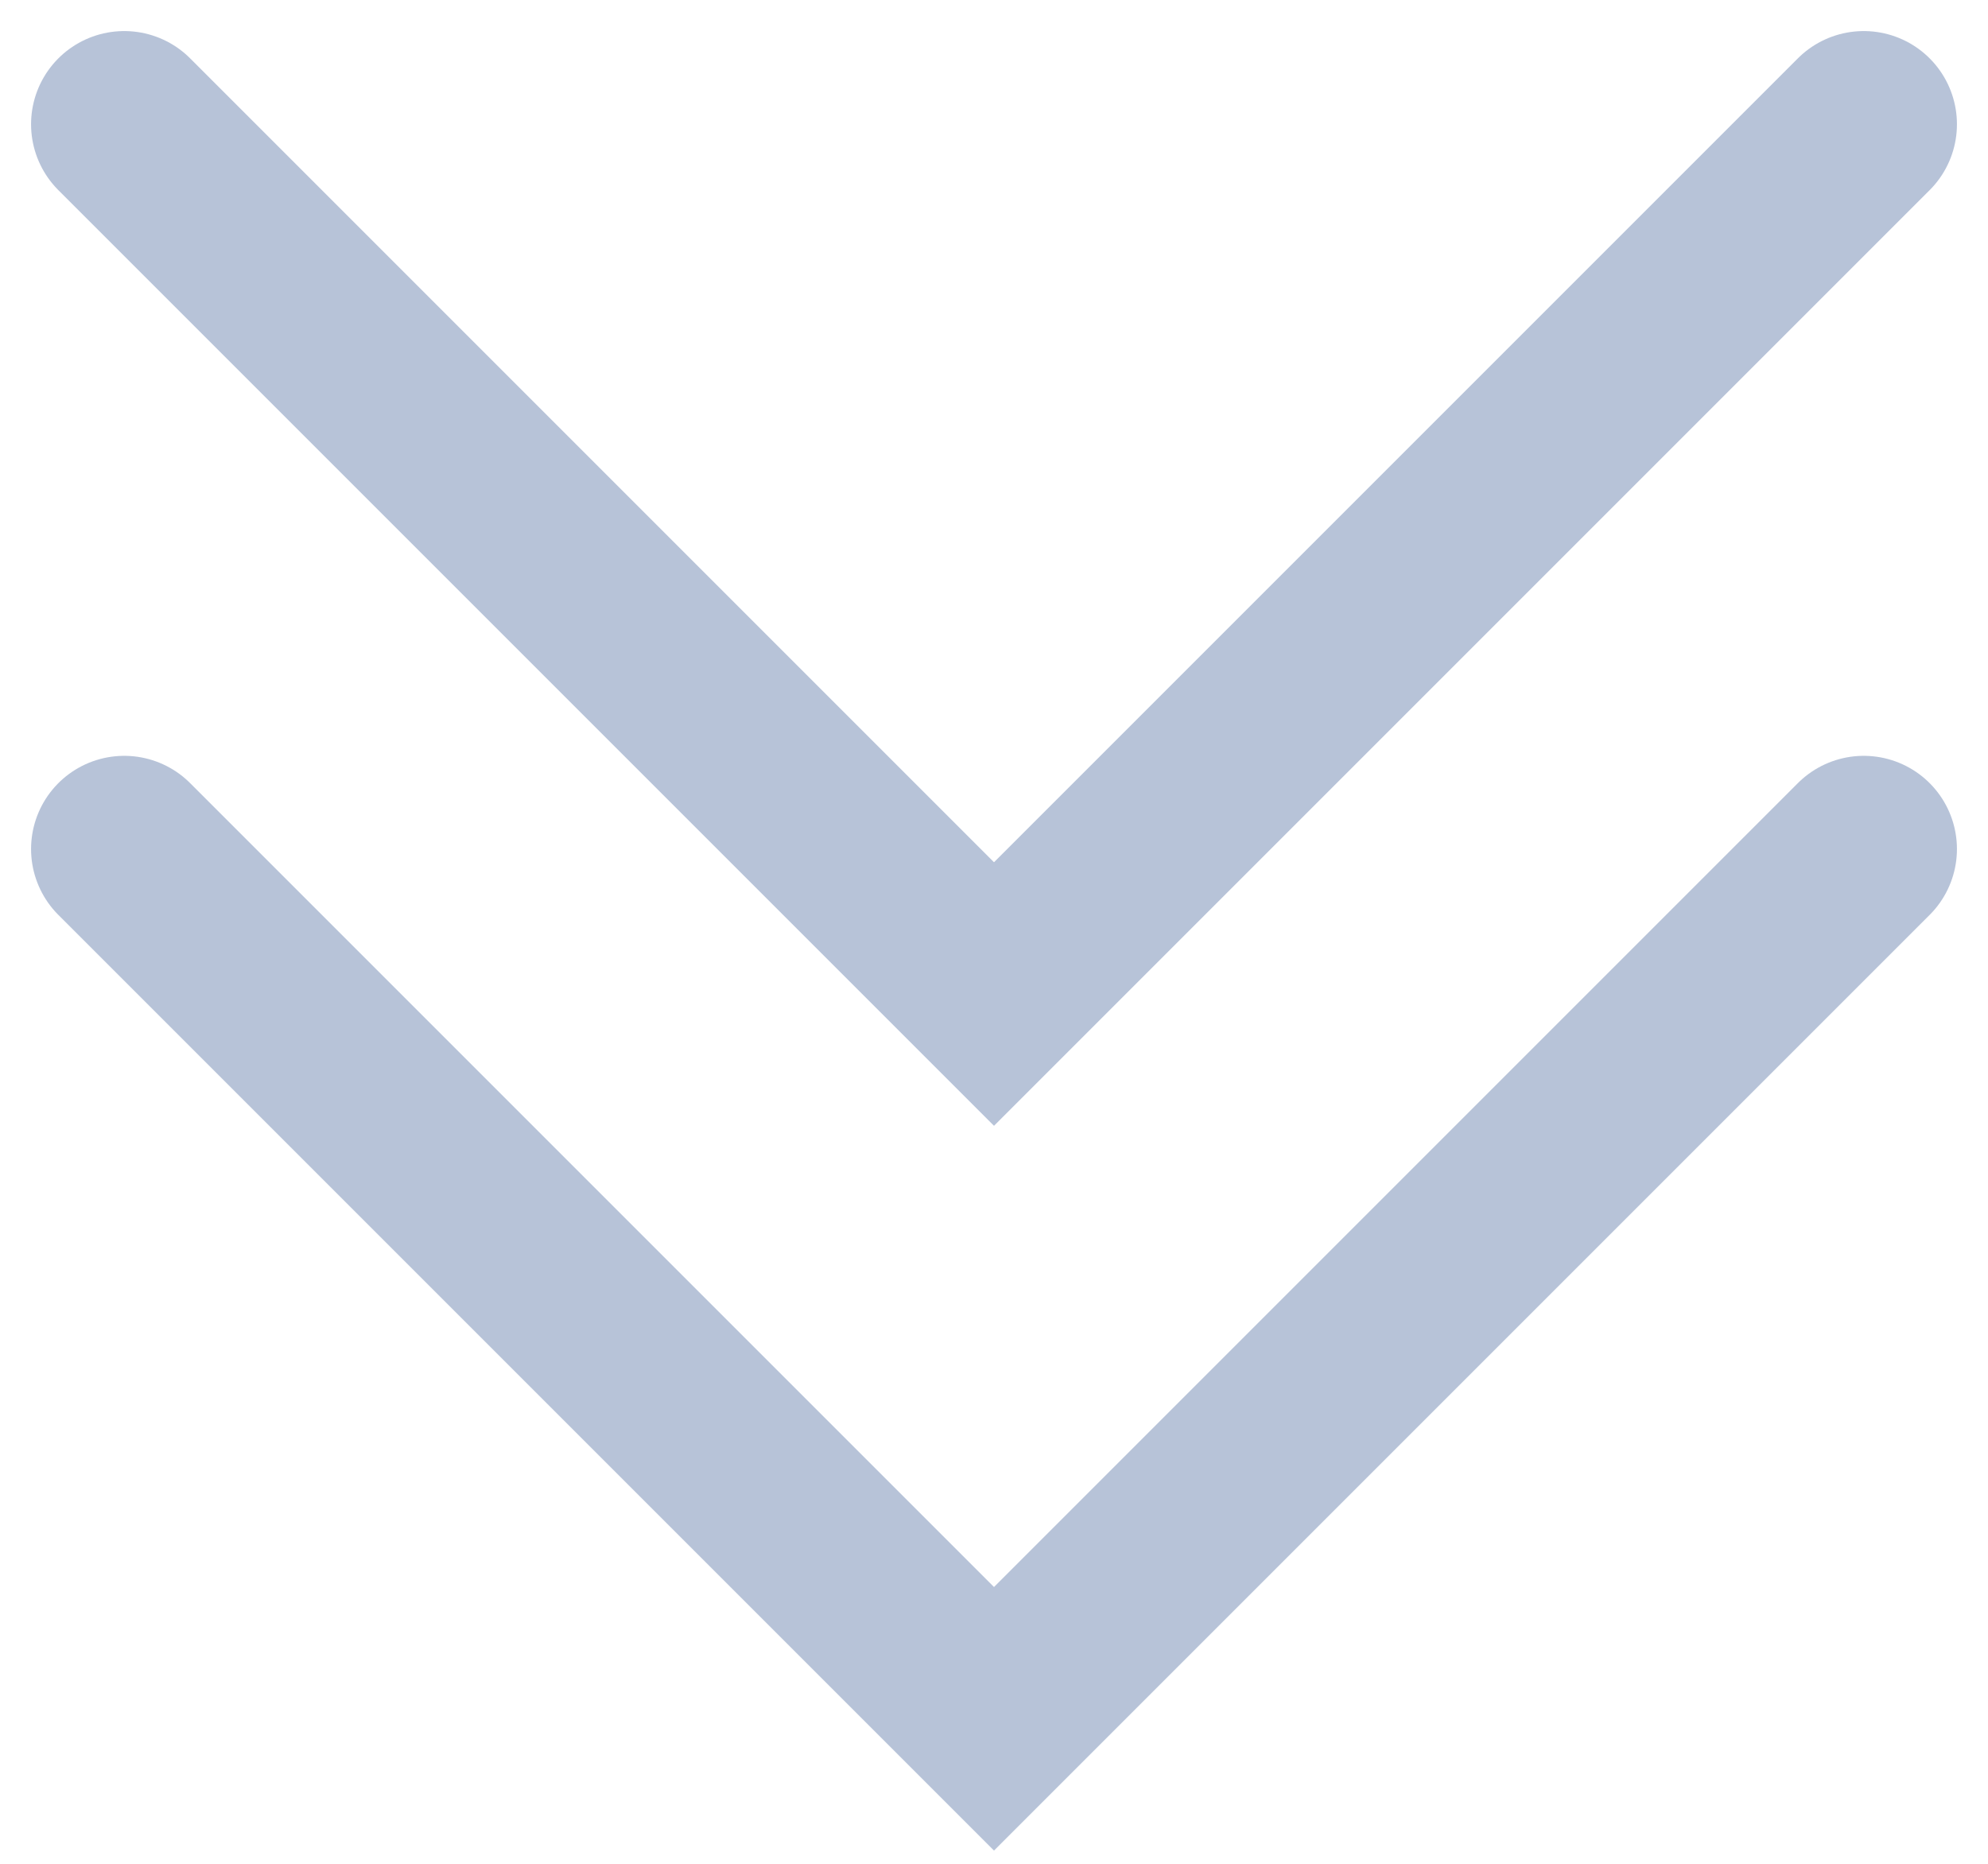 <svg width="16" height="15" viewBox="0 0 16 15" fill="none" xmlns="http://www.w3.org/2000/svg">
<path d="M1 1L8 8L15 1" stroke="#B7C3D8" stroke-width="1.5" stroke-linecap="round"/>
<path d="M1 6.833L8 13.833L15 6.833" stroke="#B7C3D8" stroke-width="1.5" stroke-linecap="round"/>
</svg>
